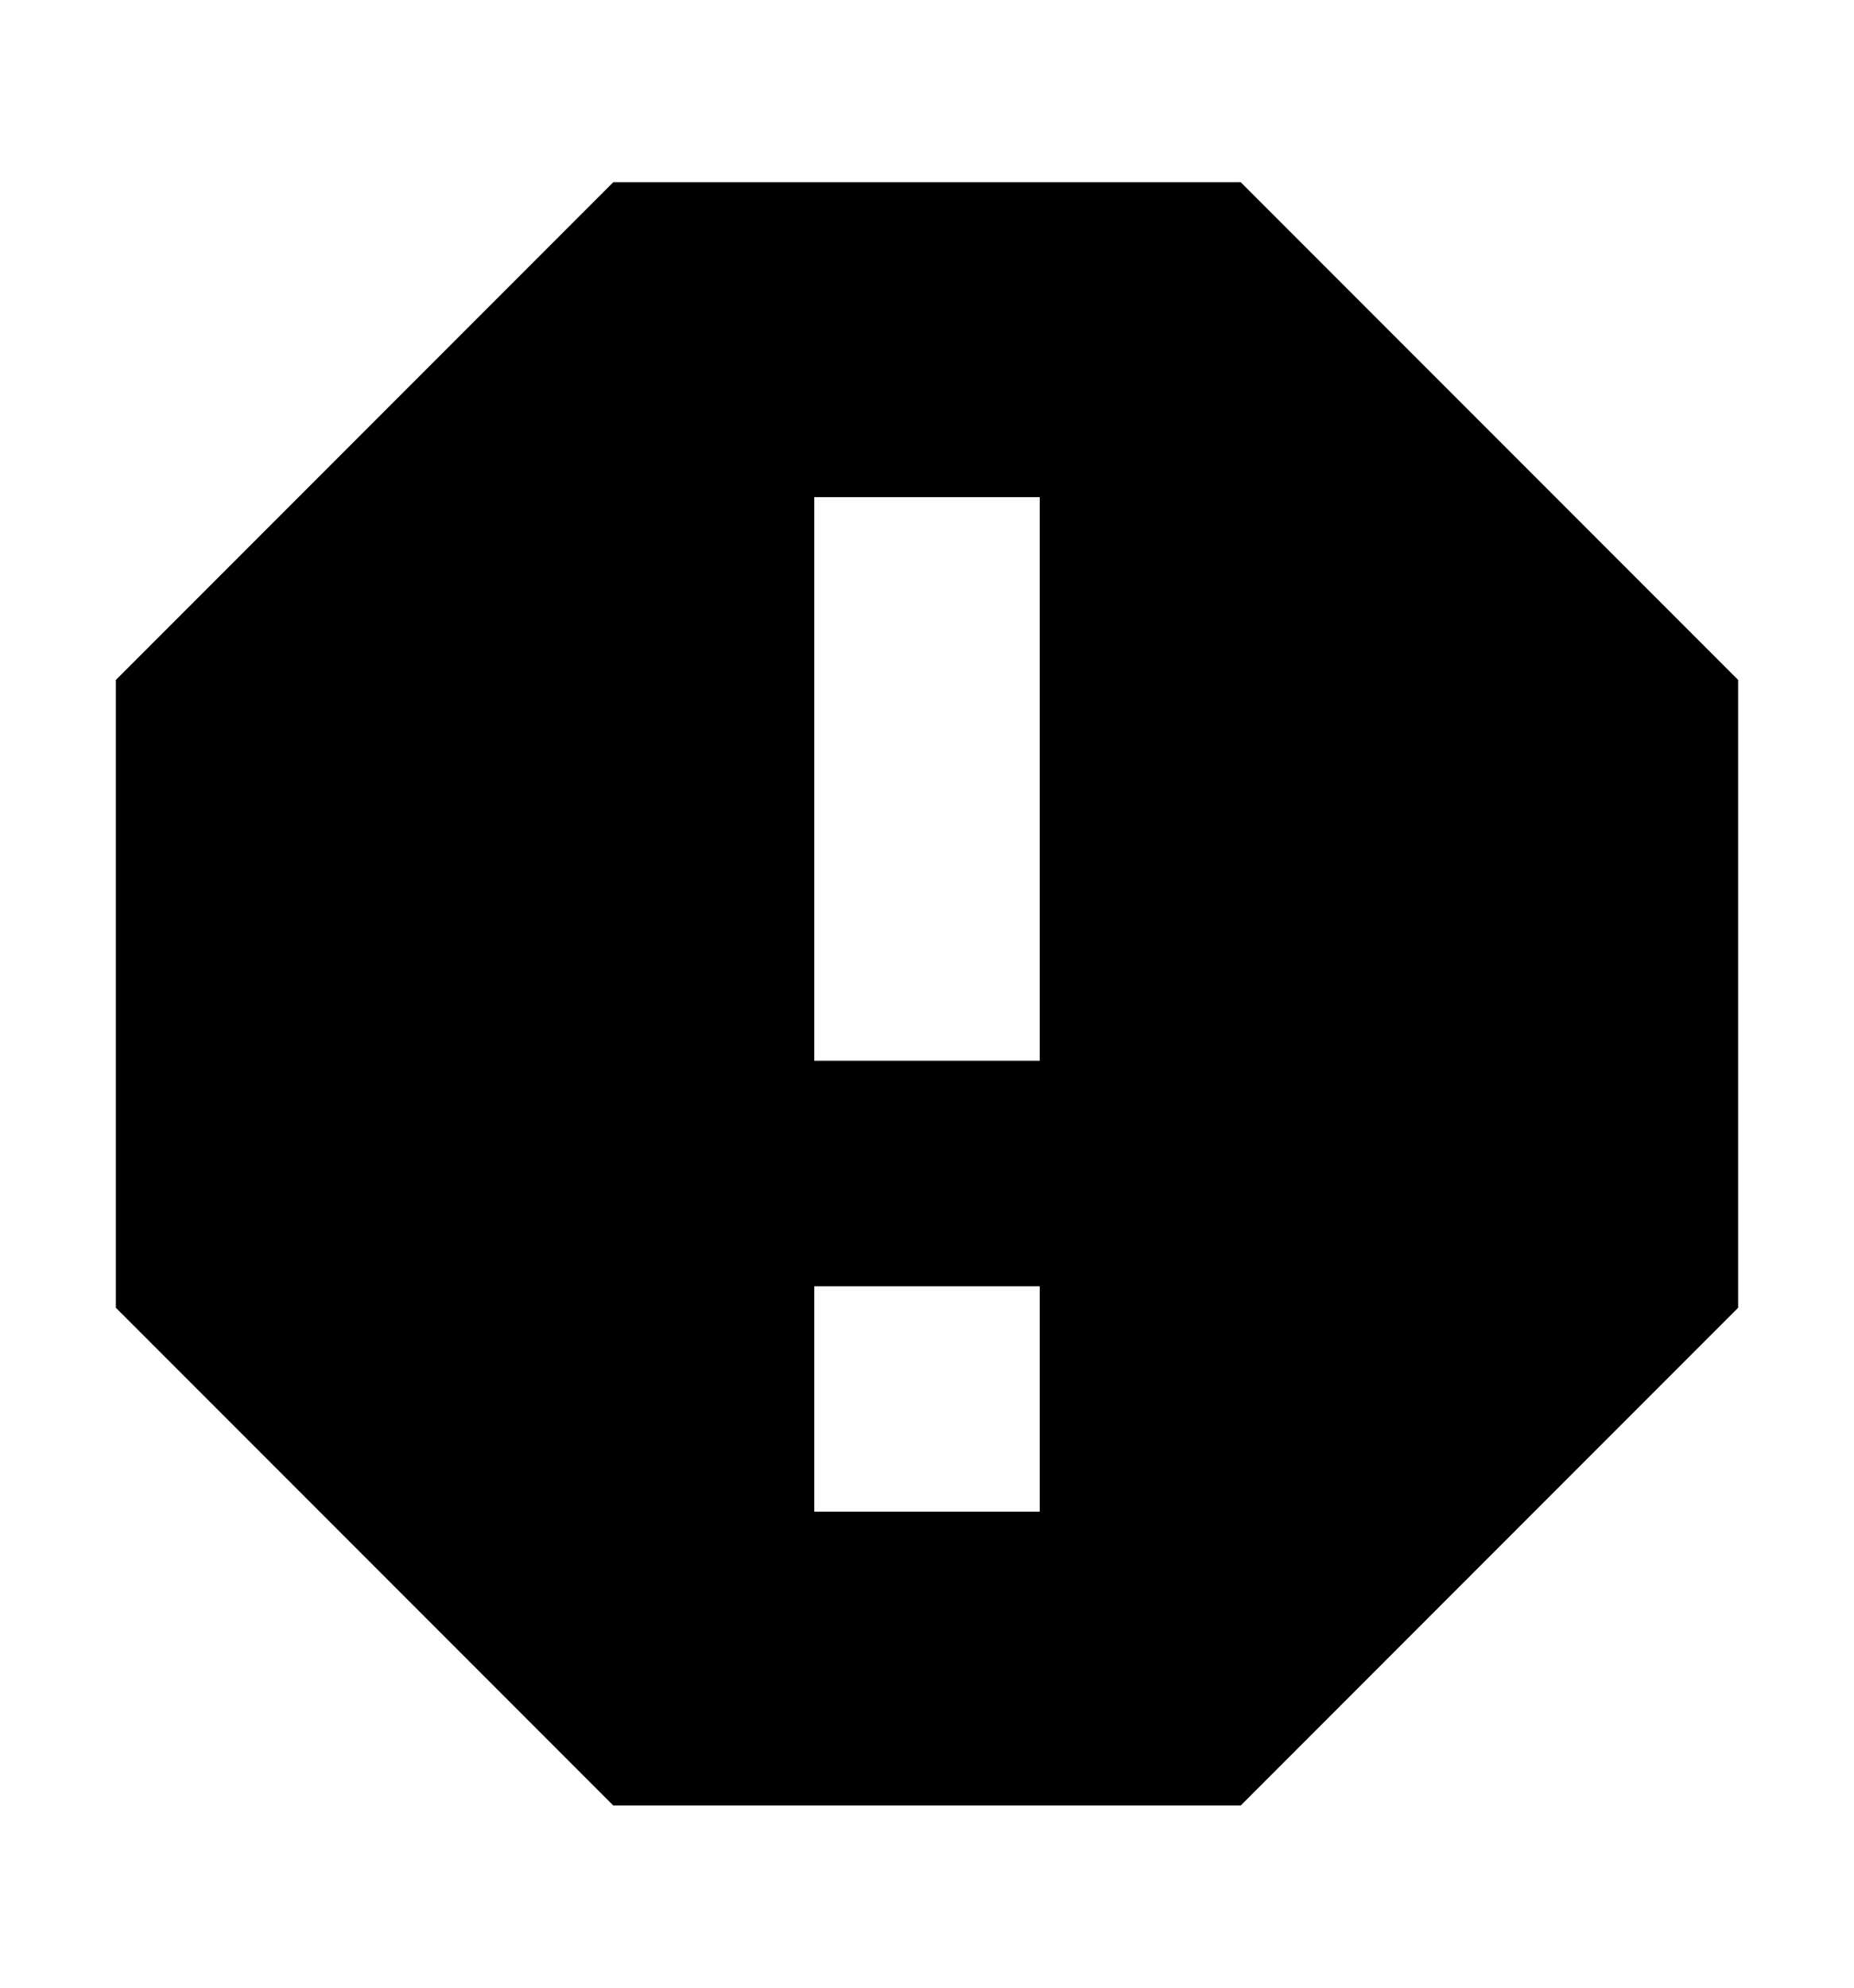 <svg width="14" height="15" viewBox="0 0 14 15" fill="currentColor" xmlns="http://www.w3.org/2000/svg">
<path d="M9.369 1.375H4.631L0.875 5.131V9.869L4.631 13.625H9.369L13.125 9.869V5.131L9.369 1.375ZM7.851 11.408H6.149V9.707H7.851V11.408ZM7.851 8.005H6.149V3.752H7.851V8.005Z" fill="currentColor"/>
</svg>

